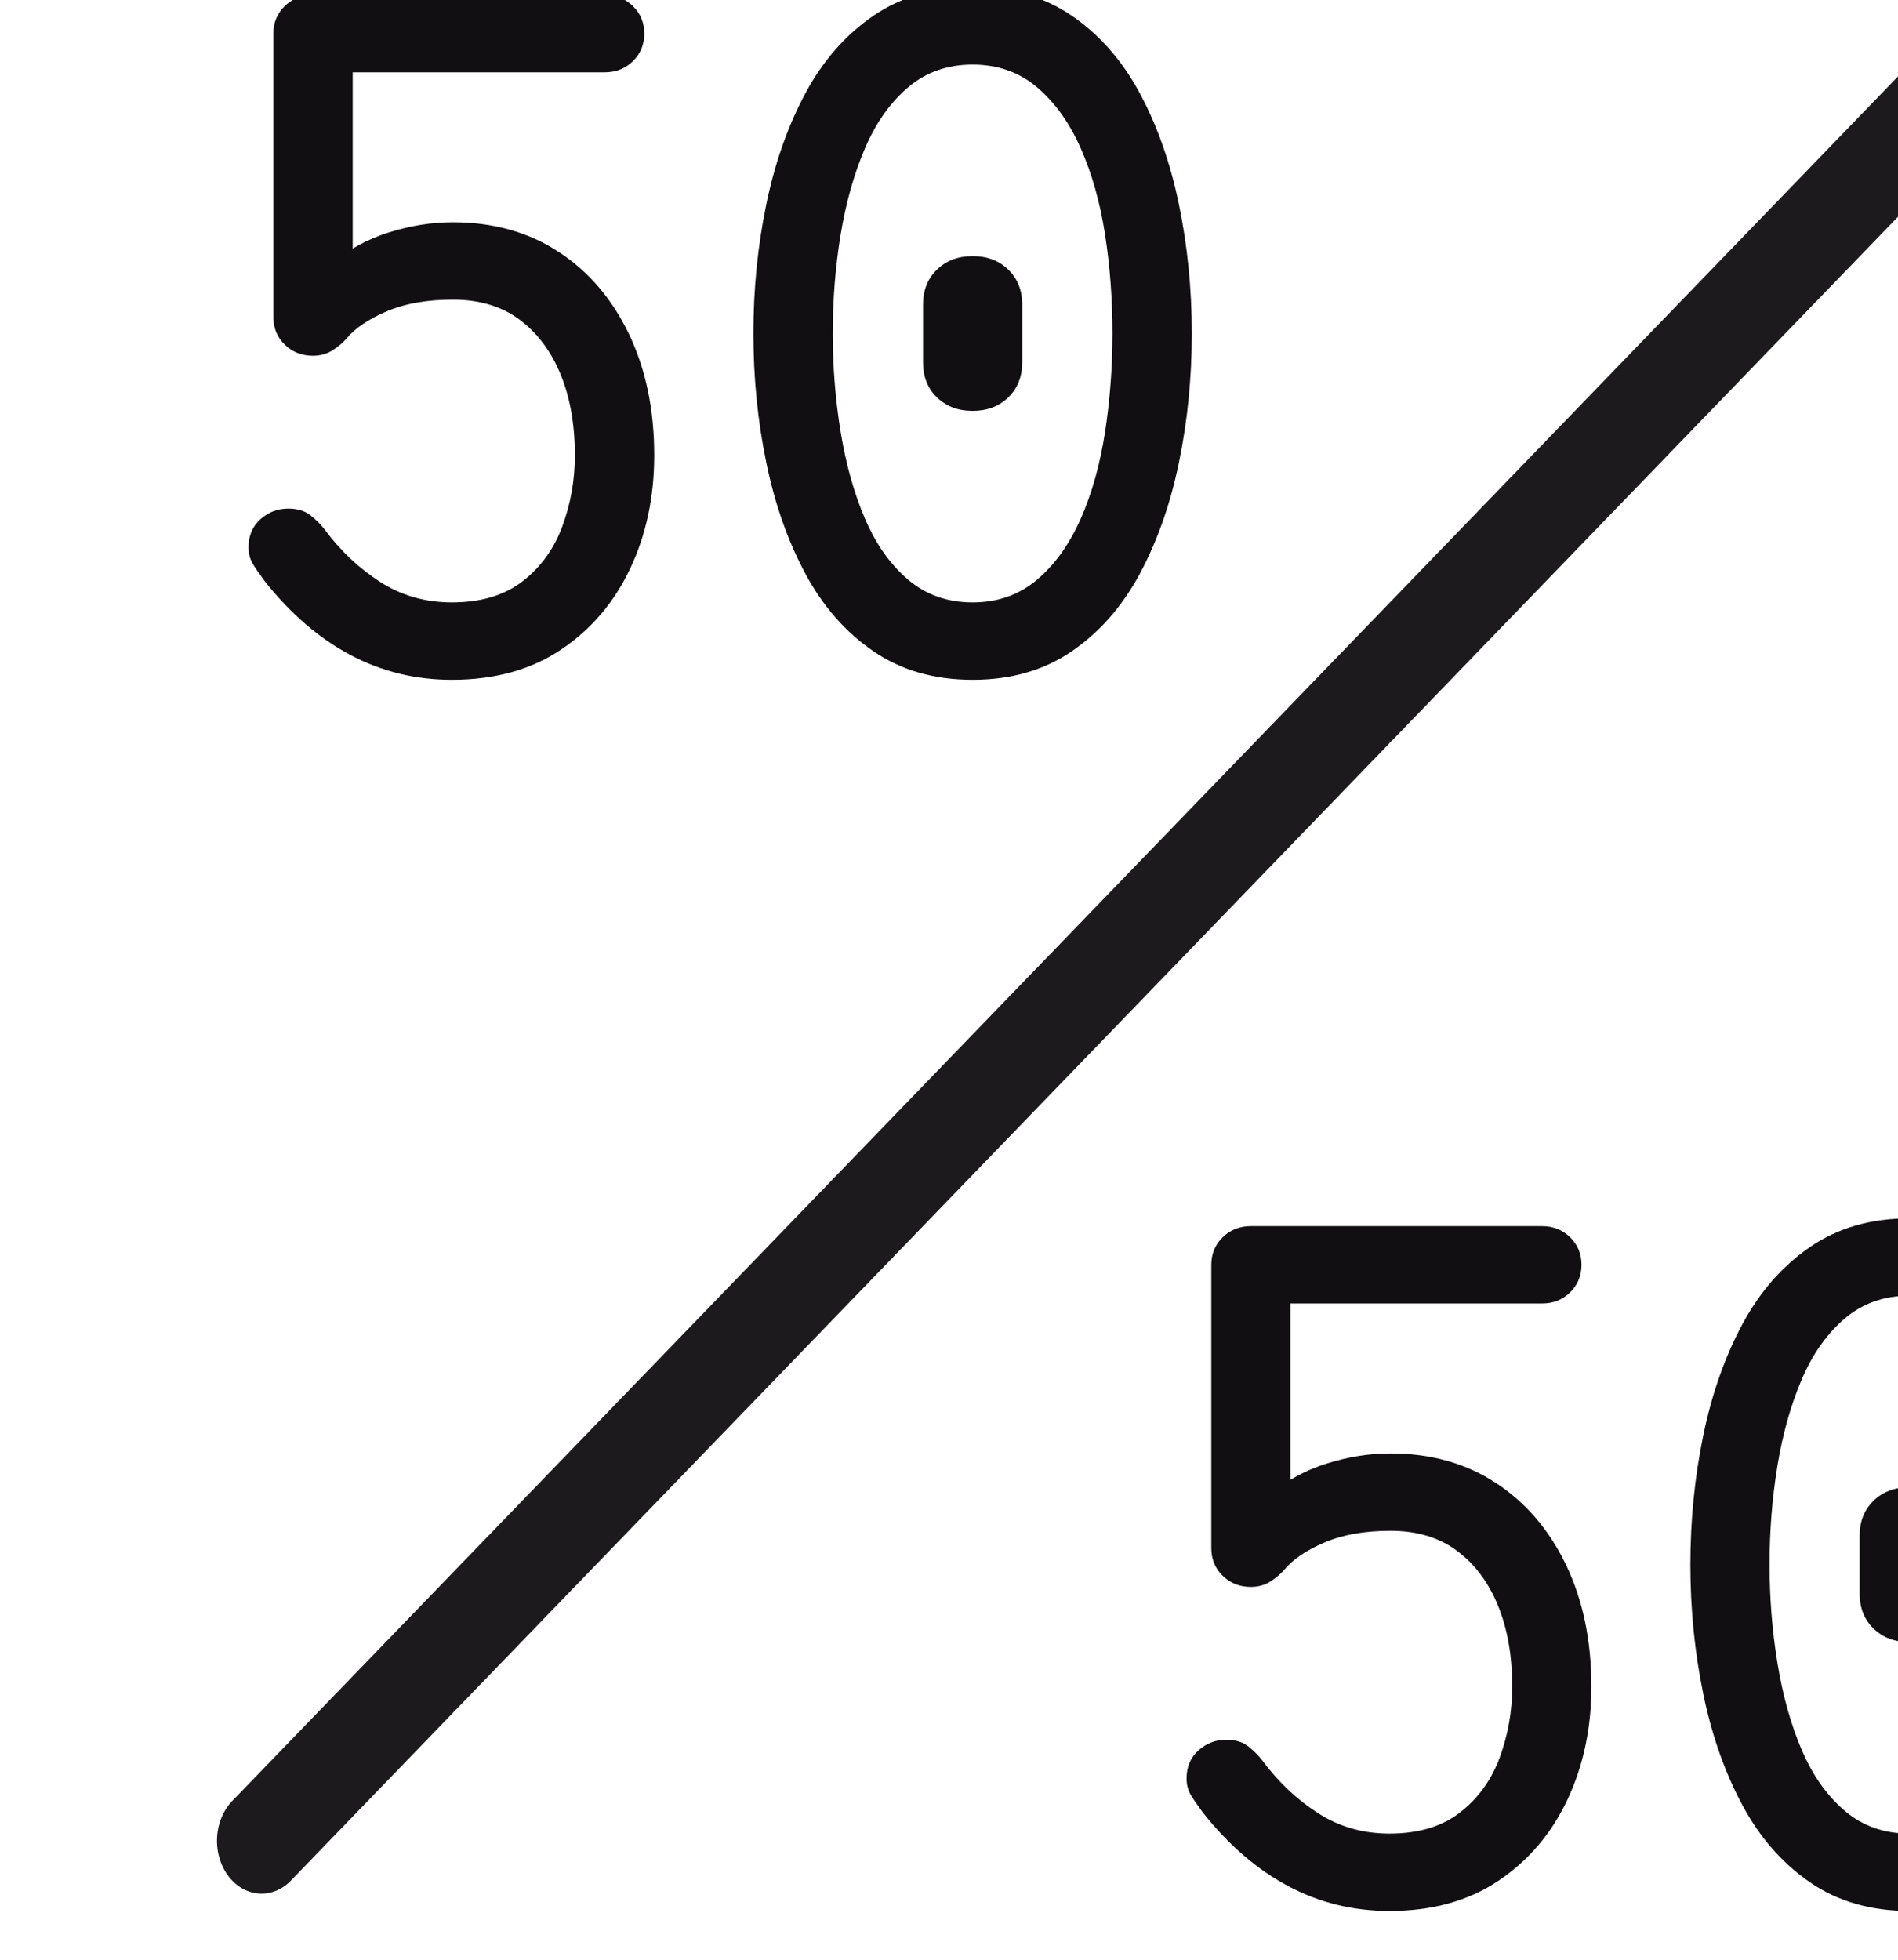 <?xml version="1.0" encoding="UTF-8" standalone="no"?>
<!DOCTYPE svg PUBLIC "-//W3C//DTD SVG 1.1//EN" "http://www.w3.org/Graphics/SVG/1.1/DTD/svg11.dtd">
<svg width="100%" height="100%" viewBox="0 0 62 64" version="1.1" xmlns="http://www.w3.org/2000/svg" xmlns:xlink="http://www.w3.org/1999/xlink" xml:space="preserve" xmlns:serif="http://www.serif.com/" style="fill-rule:evenodd;clip-rule:evenodd;stroke-linecap:round;stroke-linejoin:round;stroke-miterlimit:1.5;">
    <g transform="matrix(1,0,0,1,-2265.17,-4442.9)">
        <g transform="matrix(0.077,0,0,0.048,1131.2,4377.28)">
            <g transform="matrix(13.062,0,0,20.703,-48759.7,-27531.2)">
                <g transform="matrix(0.064,0,0,0.061,4645.47,1388.72)">
                    <path d="M3587.64,483.117C3569.18,483.117 3552.07,478.687 3536.3,469.828C3520.53,460.969 3506.1,447.854 3493.01,430.484C3490.33,426.662 3488.23,423.449 3486.72,420.843C3485.21,418.237 3484.45,415.197 3484.45,411.723C3484.45,405.47 3486.47,400.432 3490.49,396.611C3494.52,392.789 3499.22,390.879 3504.59,390.879C3509.28,390.879 3513.06,392.095 3515.91,394.526C3518.76,396.958 3521.2,399.564 3523.21,402.343C3531.26,413.808 3540.66,423.188 3551.4,430.484C3562.14,437.779 3574.22,441.427 3587.64,441.427C3602.41,441.427 3614.4,437.606 3623.63,429.963C3632.86,422.319 3639.57,412.418 3643.76,400.259C3647.96,388.099 3650.06,375.419 3650.06,362.217C3650.06,345.541 3647.62,330.95 3642.76,318.443C3637.89,305.936 3630.93,296.122 3621.87,289C3612.81,281.878 3601.57,278.317 3588.14,278.317C3575.06,278.317 3563.9,280.401 3554.67,284.57C3545.44,288.739 3538.65,293.603 3534.28,299.162C3532.27,301.593 3529.84,303.765 3526.99,305.676C3524.13,307.586 3520.86,308.542 3517.17,308.542C3511.47,308.542 3506.68,306.544 3502.83,302.549C3498.97,298.554 3497.04,293.603 3497.04,287.697L3497.04,135.009C3497.04,129.103 3498.97,124.152 3502.83,120.157C3506.68,116.162 3511.47,114.164 3517.17,114.164L3665.16,114.164C3670.86,114.164 3675.64,116.162 3679.5,120.157C3683.36,124.152 3685.29,129.103 3685.29,135.009C3685.29,140.915 3683.36,145.866 3679.5,149.861C3675.64,153.856 3670.86,155.854 3665.16,155.854L3537.31,155.854L3537.31,263.725L3527.24,258.514C3535.29,251.219 3544.77,245.747 3555.68,242.099C3566.58,238.451 3577.41,236.627 3588.14,236.627C3608.61,236.627 3626.48,241.925 3641.75,252.521C3657.02,263.117 3668.93,277.882 3677.49,296.816C3686.05,315.751 3690.33,337.551 3690.33,362.217C3690.33,384.451 3686.3,404.688 3678.24,422.927C3670.19,441.167 3658.53,455.758 3643.26,466.701C3627.99,477.645 3609.45,483.117 3587.64,483.117Z" style="fill:rgb(17,15,18);fill-rule:nonzero;"/>
                    <path d="M3851.9,483.117C3832.44,483.117 3815.66,477.992 3801.57,467.744C3787.47,457.495 3775.98,443.599 3767.09,426.054C3758.19,408.51 3751.57,388.534 3747.2,366.125C3742.84,343.717 3740.66,320.527 3740.66,296.556C3740.66,272.584 3742.84,249.395 3747.2,226.986C3751.57,204.578 3758.19,184.602 3767.09,167.058C3775.98,149.513 3787.47,135.617 3801.57,125.368C3815.66,115.119 3832.44,109.995 3851.9,109.995C3871.37,109.995 3888.14,115.119 3902.24,125.368C3916.33,135.617 3927.83,149.513 3936.72,167.058C3945.61,184.602 3952.24,204.578 3956.6,226.986C3960.96,249.395 3963.14,272.584 3963.14,296.556C3963.14,320.527 3960.96,343.717 3956.6,366.125C3952.24,388.534 3945.61,408.51 3936.72,426.054C3927.83,443.599 3916.33,457.495 3902.24,467.744C3888.14,477.992 3871.37,483.117 3851.9,483.117ZM3851.9,441.427C3864.65,441.427 3875.56,437.345 3884.62,429.181C3893.68,421.017 3901.06,410.073 3906.77,396.35C3912.47,382.628 3916.58,367.081 3919.1,349.71C3921.62,332.339 3922.88,314.621 3922.88,296.556C3922.88,278.143 3921.62,260.338 3919.1,243.141C3916.58,225.944 3912.47,210.484 3906.77,196.762C3901.06,183.039 3893.68,172.095 3884.62,163.931C3875.56,155.767 3864.65,151.685 3851.9,151.685C3839.15,151.685 3828.24,155.767 3819.18,163.931C3810.12,172.095 3802.83,183.039 3797.29,196.762C3791.75,210.484 3787.64,225.944 3784.96,243.141C3782.27,260.338 3780.93,278.143 3780.93,296.556C3780.93,314.621 3782.27,332.339 3784.96,349.71C3787.64,367.081 3791.75,382.628 3797.29,396.35C3802.83,410.073 3810.12,421.017 3819.18,429.181C3828.24,437.345 3839.15,441.427 3851.9,441.427ZM3851.9,338.246C3844.52,338.246 3838.48,335.814 3833.78,330.95C3829.08,326.086 3826.74,319.833 3826.74,312.19L3826.74,280.922C3826.74,273.279 3829.08,267.026 3833.78,262.162C3838.48,257.298 3844.52,254.866 3851.9,254.866C3859.28,254.866 3865.33,257.298 3870.02,262.162C3874.72,267.026 3877.07,273.279 3877.07,280.922L3877.07,312.19C3877.07,319.833 3874.72,326.086 3870.02,330.95C3865.33,335.814 3859.28,338.246 3851.9,338.246Z" style="fill:rgb(17,15,18);fill-rule:nonzero;"/>
                </g>
                <g transform="matrix(0.068,0,0,0.061,4661,1429.18)">
                    <path d="M3596.05,483.117C3578.71,483.117 3562.64,478.687 3547.83,469.828C3533.01,460.969 3519.46,447.854 3507.17,430.484C3504.65,426.662 3502.68,423.449 3501.26,420.843C3499.84,418.237 3499.13,415.197 3499.13,411.723C3499.13,405.47 3501.03,400.432 3504.81,396.611C3508.59,392.789 3513,390.879 3518.04,390.879C3522.46,390.879 3526,392.095 3528.68,394.526C3531.36,396.958 3533.64,399.564 3535.53,402.343C3543.1,413.808 3551.92,423.188 3562.01,430.484C3572.09,437.779 3583.44,441.427 3596.05,441.427C3609.91,441.427 3621.18,437.606 3629.85,429.963C3638.51,422.319 3644.82,412.418 3648.76,400.259C3652.7,388.099 3654.66,375.419 3654.66,362.217C3654.66,345.541 3652.38,330.95 3647.81,318.443C3643.24,305.936 3636.7,296.122 3628.19,289C3619.68,281.878 3609.12,278.317 3596.52,278.317C3584.23,278.317 3573.75,280.401 3565.08,284.57C3556.41,288.739 3550.03,293.603 3545.93,299.162C3544.04,301.593 3541.76,303.765 3539.08,305.676C3536.4,307.586 3533.33,308.542 3529.86,308.542C3524.5,308.542 3520.01,306.544 3516.39,302.549C3512.76,298.554 3510.95,293.603 3510.95,287.697L3510.95,135.009C3510.95,129.103 3512.76,124.152 3516.39,120.157C3520.01,116.162 3524.5,114.164 3529.86,114.164L3668.85,114.164C3674.2,114.164 3678.7,116.162 3682.32,120.157C3685.94,124.152 3687.76,129.103 3687.76,135.009C3687.76,140.915 3685.94,145.866 3682.32,149.861C3678.7,153.856 3674.2,155.854 3668.85,155.854L3548.77,155.854L3548.77,263.725L3539.32,258.514C3546.88,251.219 3555.78,245.747 3566.03,242.099C3576.27,238.451 3586.43,236.627 3596.52,236.627C3615.74,236.627 3632.53,241.925 3646.87,252.521C3661.2,263.117 3672.39,277.882 3680.43,296.816C3688.47,315.751 3692.48,337.551 3692.48,362.217C3692.48,384.451 3688.7,404.688 3681.14,422.927C3673.57,441.167 3662.62,455.758 3648.28,466.701C3633.94,477.645 3616.53,483.117 3596.05,483.117Z" style="fill:rgb(17,15,18);fill-rule:nonzero;"/>
                    <path d="M3844.23,483.117C3825.95,483.117 3810.2,477.992 3796.96,467.744C3783.72,457.495 3772.93,443.599 3764.58,426.054C3756.22,408.51 3750,388.534 3745.9,366.125C3741.81,343.717 3739.76,320.527 3739.76,296.556C3739.76,272.584 3741.81,249.395 3745.9,226.986C3750,204.578 3756.22,184.602 3764.58,167.058C3772.93,149.513 3783.72,135.617 3796.96,125.368C3810.2,115.119 3825.95,109.995 3844.23,109.995C3862.51,109.995 3878.27,115.119 3891.51,125.368C3904.74,135.617 3915.54,149.513 3923.89,167.058C3932.24,184.602 3938.47,204.578 3942.56,226.986C3946.66,249.395 3948.71,272.584 3948.71,296.556C3948.71,320.527 3946.66,343.717 3942.56,366.125C3938.47,388.534 3932.24,408.51 3923.89,426.054C3915.54,443.599 3904.74,457.495 3891.51,467.744C3878.27,477.992 3862.51,483.117 3844.23,483.117ZM3844.23,441.427C3856.21,441.427 3866.45,437.345 3874.96,429.181C3883.47,421.017 3890.4,410.073 3895.76,396.35C3901.12,382.628 3904.98,367.081 3907.34,349.71C3909.71,332.339 3910.89,314.621 3910.89,296.556C3910.89,278.143 3909.71,260.338 3907.34,243.141C3904.98,225.944 3901.12,210.484 3895.76,196.762C3890.4,183.039 3883.47,172.095 3874.96,163.931C3866.45,155.767 3856.21,151.685 3844.23,151.685C3832.26,151.685 3822.01,155.767 3813.51,163.931C3805,172.095 3798.14,183.039 3792.94,196.762C3787.74,210.484 3783.88,225.944 3781.36,243.141C3778.84,260.338 3777.58,278.143 3777.58,296.556C3777.58,314.621 3778.84,332.339 3781.36,349.71C3783.88,367.081 3787.74,382.628 3792.94,396.35C3798.14,410.073 3805,421.017 3813.51,429.181C3822.01,437.345 3832.26,441.427 3844.23,441.427ZM3844.23,338.246C3837.3,338.246 3831.63,335.814 3827.21,330.95C3822.8,326.086 3820.6,319.833 3820.6,312.19L3820.6,280.922C3820.6,273.279 3822.8,267.026 3827.21,262.162C3831.63,257.298 3837.3,254.866 3844.23,254.866C3851.17,254.866 3856.84,257.298 3861.25,262.162C3865.66,267.026 3867.87,273.279 3867.87,280.922L3867.87,312.19C3867.87,319.833 3865.66,326.086 3861.25,330.95C3856.84,335.814 3851.17,338.246 3844.23,338.246Z" style="fill:rgb(17,15,18);fill-rule:nonzero;"/>
                </g>
                <g transform="matrix(0.57,0,0,0.684,3518.18,-1019.9)">
                    <path d="M2470.12,3532.56L2369.68,3620.24" style="fill:none;stroke:rgb(28,26,29);stroke-width:5.08px;"/>
                </g>
            </g>
        </g>
    </g>
</svg>
